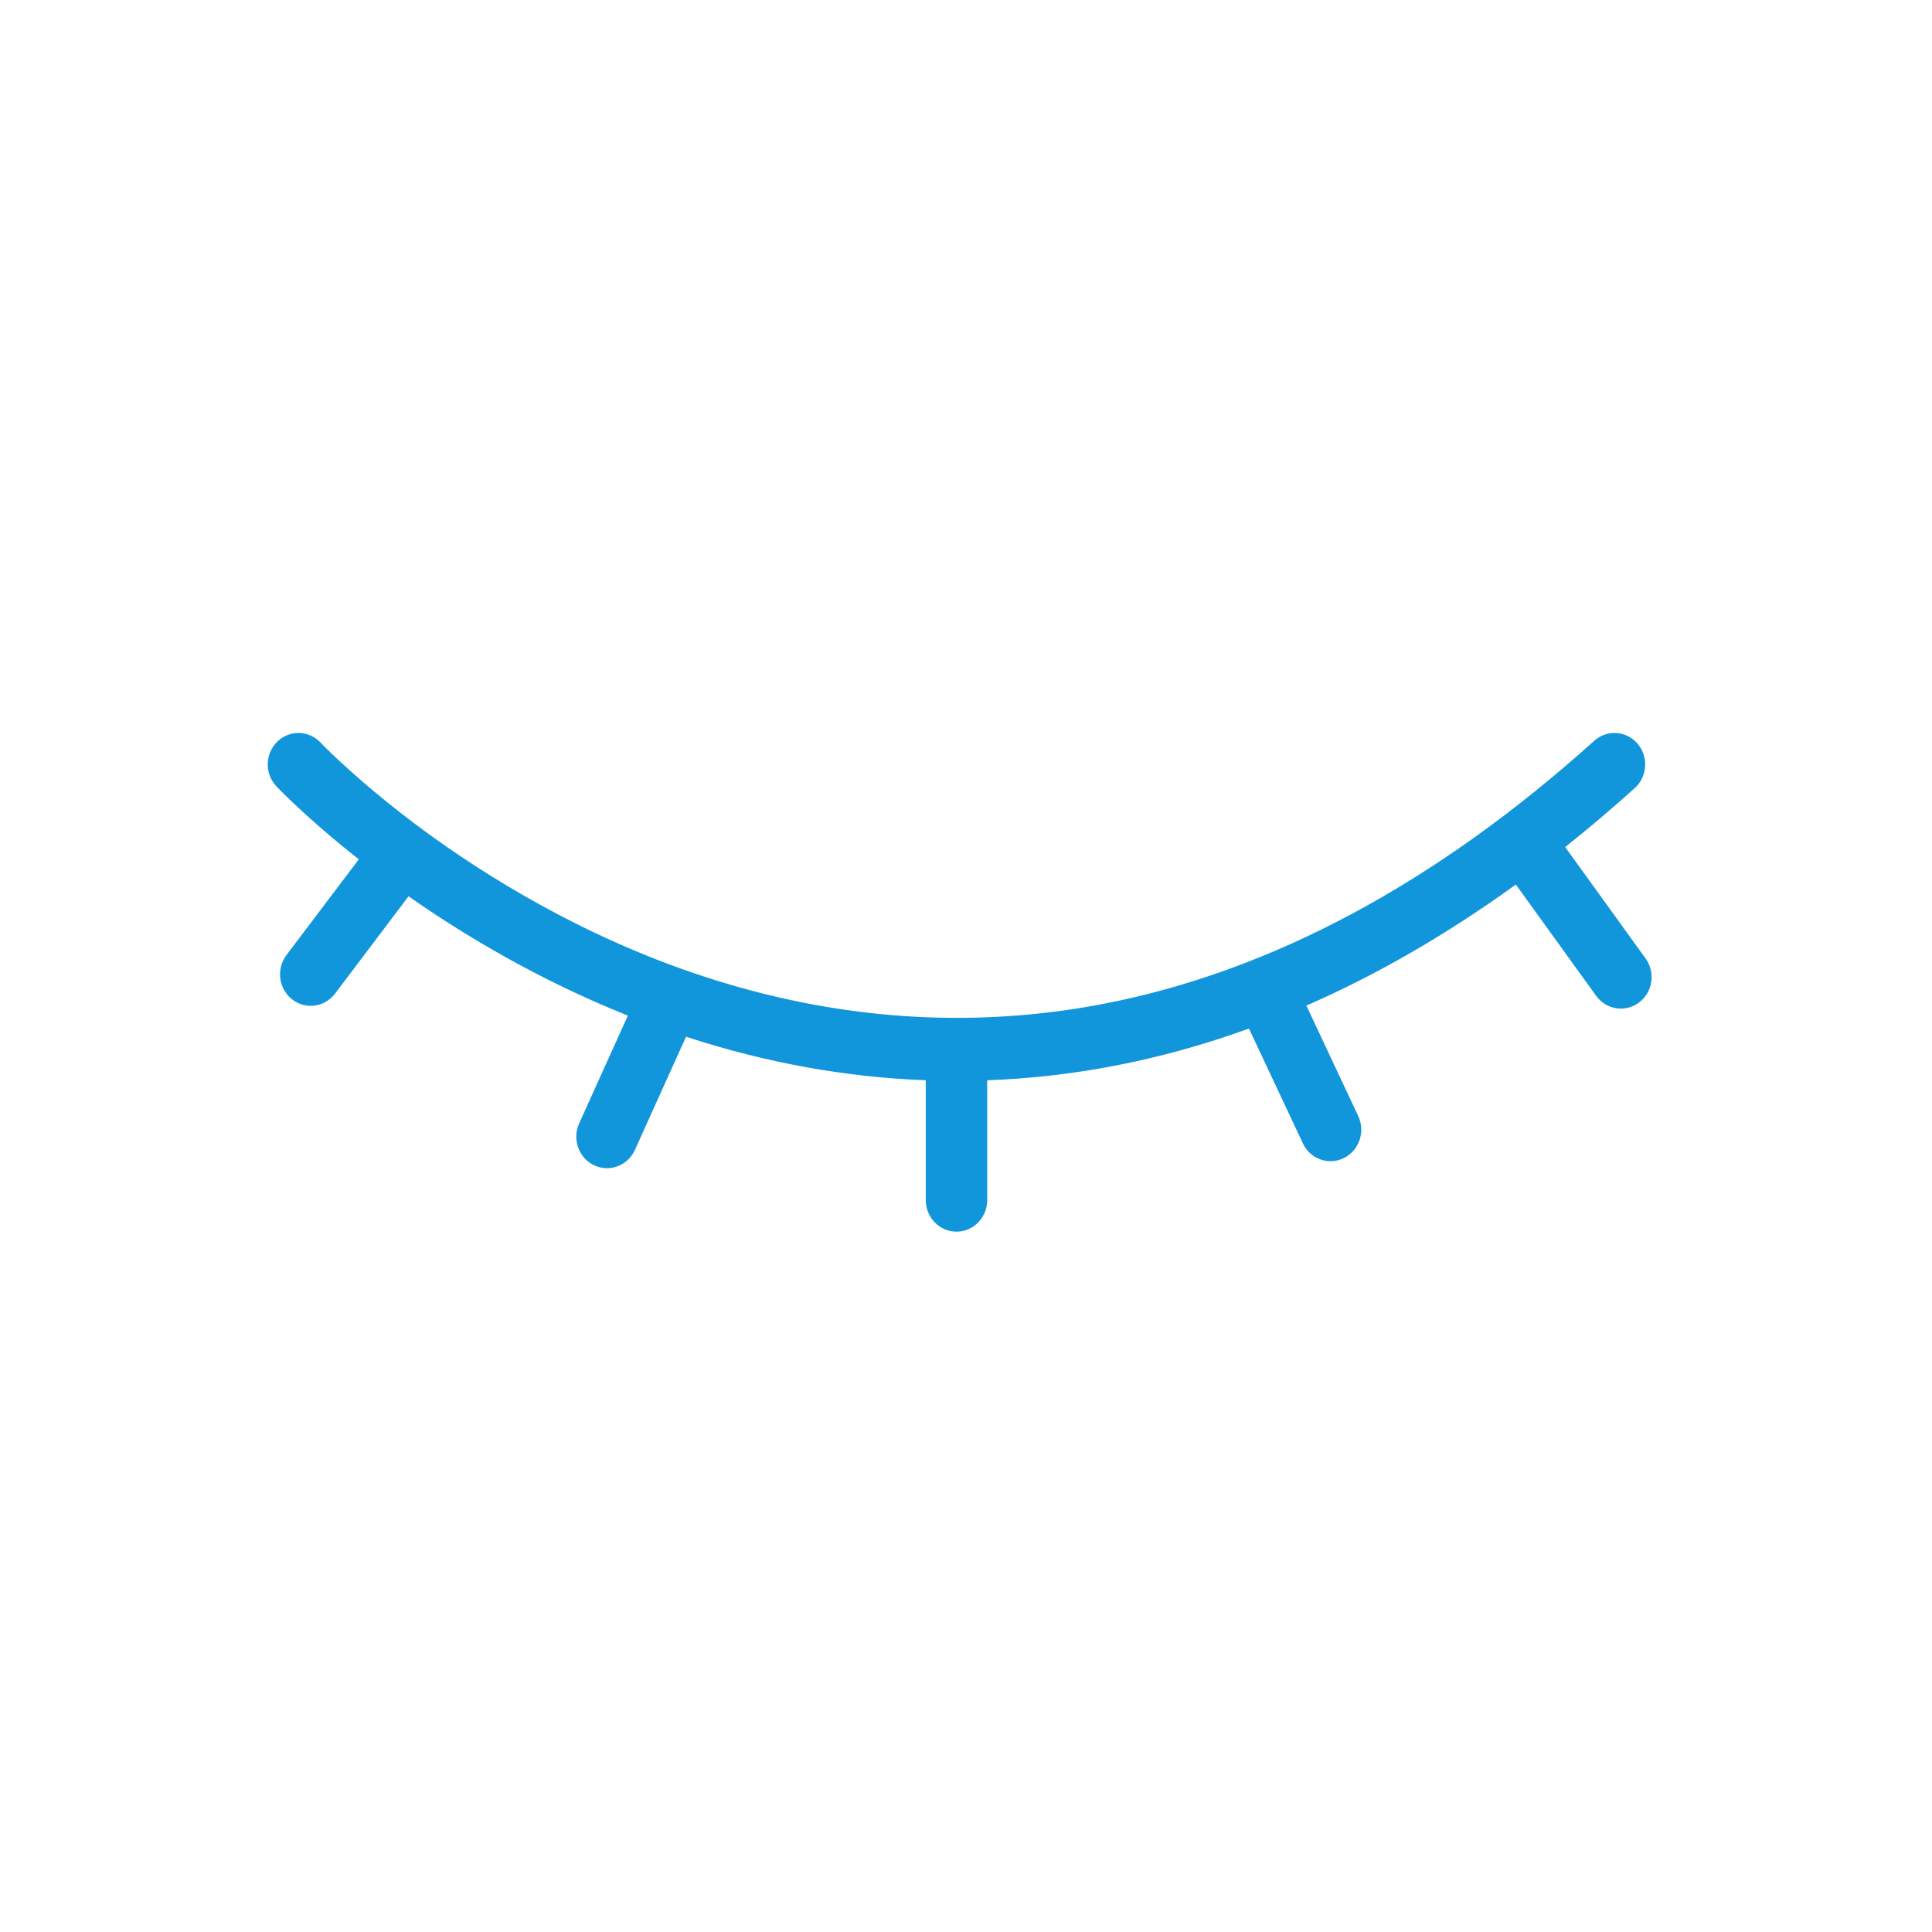 <?xml version="1.0" standalone="no"?><!DOCTYPE svg PUBLIC "-//W3C//DTD SVG 1.1//EN" "http://www.w3.org/Graphics/SVG/1.1/DTD/svg11.dtd"><svg t="1543980661576" class="icon" style="" viewBox="0 0 1024 1024" version="1.1" xmlns="http://www.w3.org/2000/svg" p-id="16068" xmlns:xlink="http://www.w3.org/1999/xlink" width="200" height="200"><defs><style type="text/css"></style></defs><path d="M872.182 507.986l-42.598-59.023c12.37-9.851 24.658-20.255 36.864-31.252 6.758-6.083 7.414-16.63 1.495-23.552-5.939-6.922-16.22-7.619-22.979-1.516-83.579 75.264-170.926 122.143-259.625 139.325-70.636 13.681-142.52 8.684-213.627-14.848-63.754-21.094-115.139-53.494-147.046-76.943-34.447-25.334-54.231-46.019-54.764-46.592-6.246-6.636-16.548-6.82-23.02-0.41-6.472 6.41-6.636 16.978-0.389 23.593 0.737 0.778 16.077 16.957 43.684 38.687l-38.339 50.749c-5.509 7.291-4.198 17.777 2.908 23.409 2.97 2.355 6.472 3.502 9.953 3.502 4.854 0 9.687-2.232 12.882-6.472l38.953-51.589c28.631 20.05 68.403 44.114 116.244 63.242l-25.825 57.16c-3.768 8.356-0.225 18.289 7.926 22.159 2.212 1.044 4.547 1.556 6.84 1.556 6.144 0 12.022-3.584 14.787-9.667l27.116-60.006c42.209 13.783 84.685 21.484 127.058 23.06l0 63.549c0 9.216 7.291 16.691 16.282 16.691 8.991 0 16.282-7.475 16.282-16.691l0-63.529c22.508-0.819 44.974-3.379 67.318-7.66 23.941-4.588 47.759-11.182 71.414-19.763l28.57 60.846c2.806 5.98 8.622 9.462 14.684 9.462 2.355 0 4.772-0.532 7.045-1.659 8.11-3.994 11.51-13.967 7.619-22.282l-27.484-58.532c37.54-16.404 74.588-37.827 111.022-64.164l42.578 59.003c3.195 4.424 8.11 6.758 13.107 6.758 3.359 0 6.758-1.065 9.667-3.277C876.012 525.844 877.527 515.4 872.182 507.986L872.182 507.986zM872.182 507.986" p-id="16069" fill="#1296db"></path></svg>